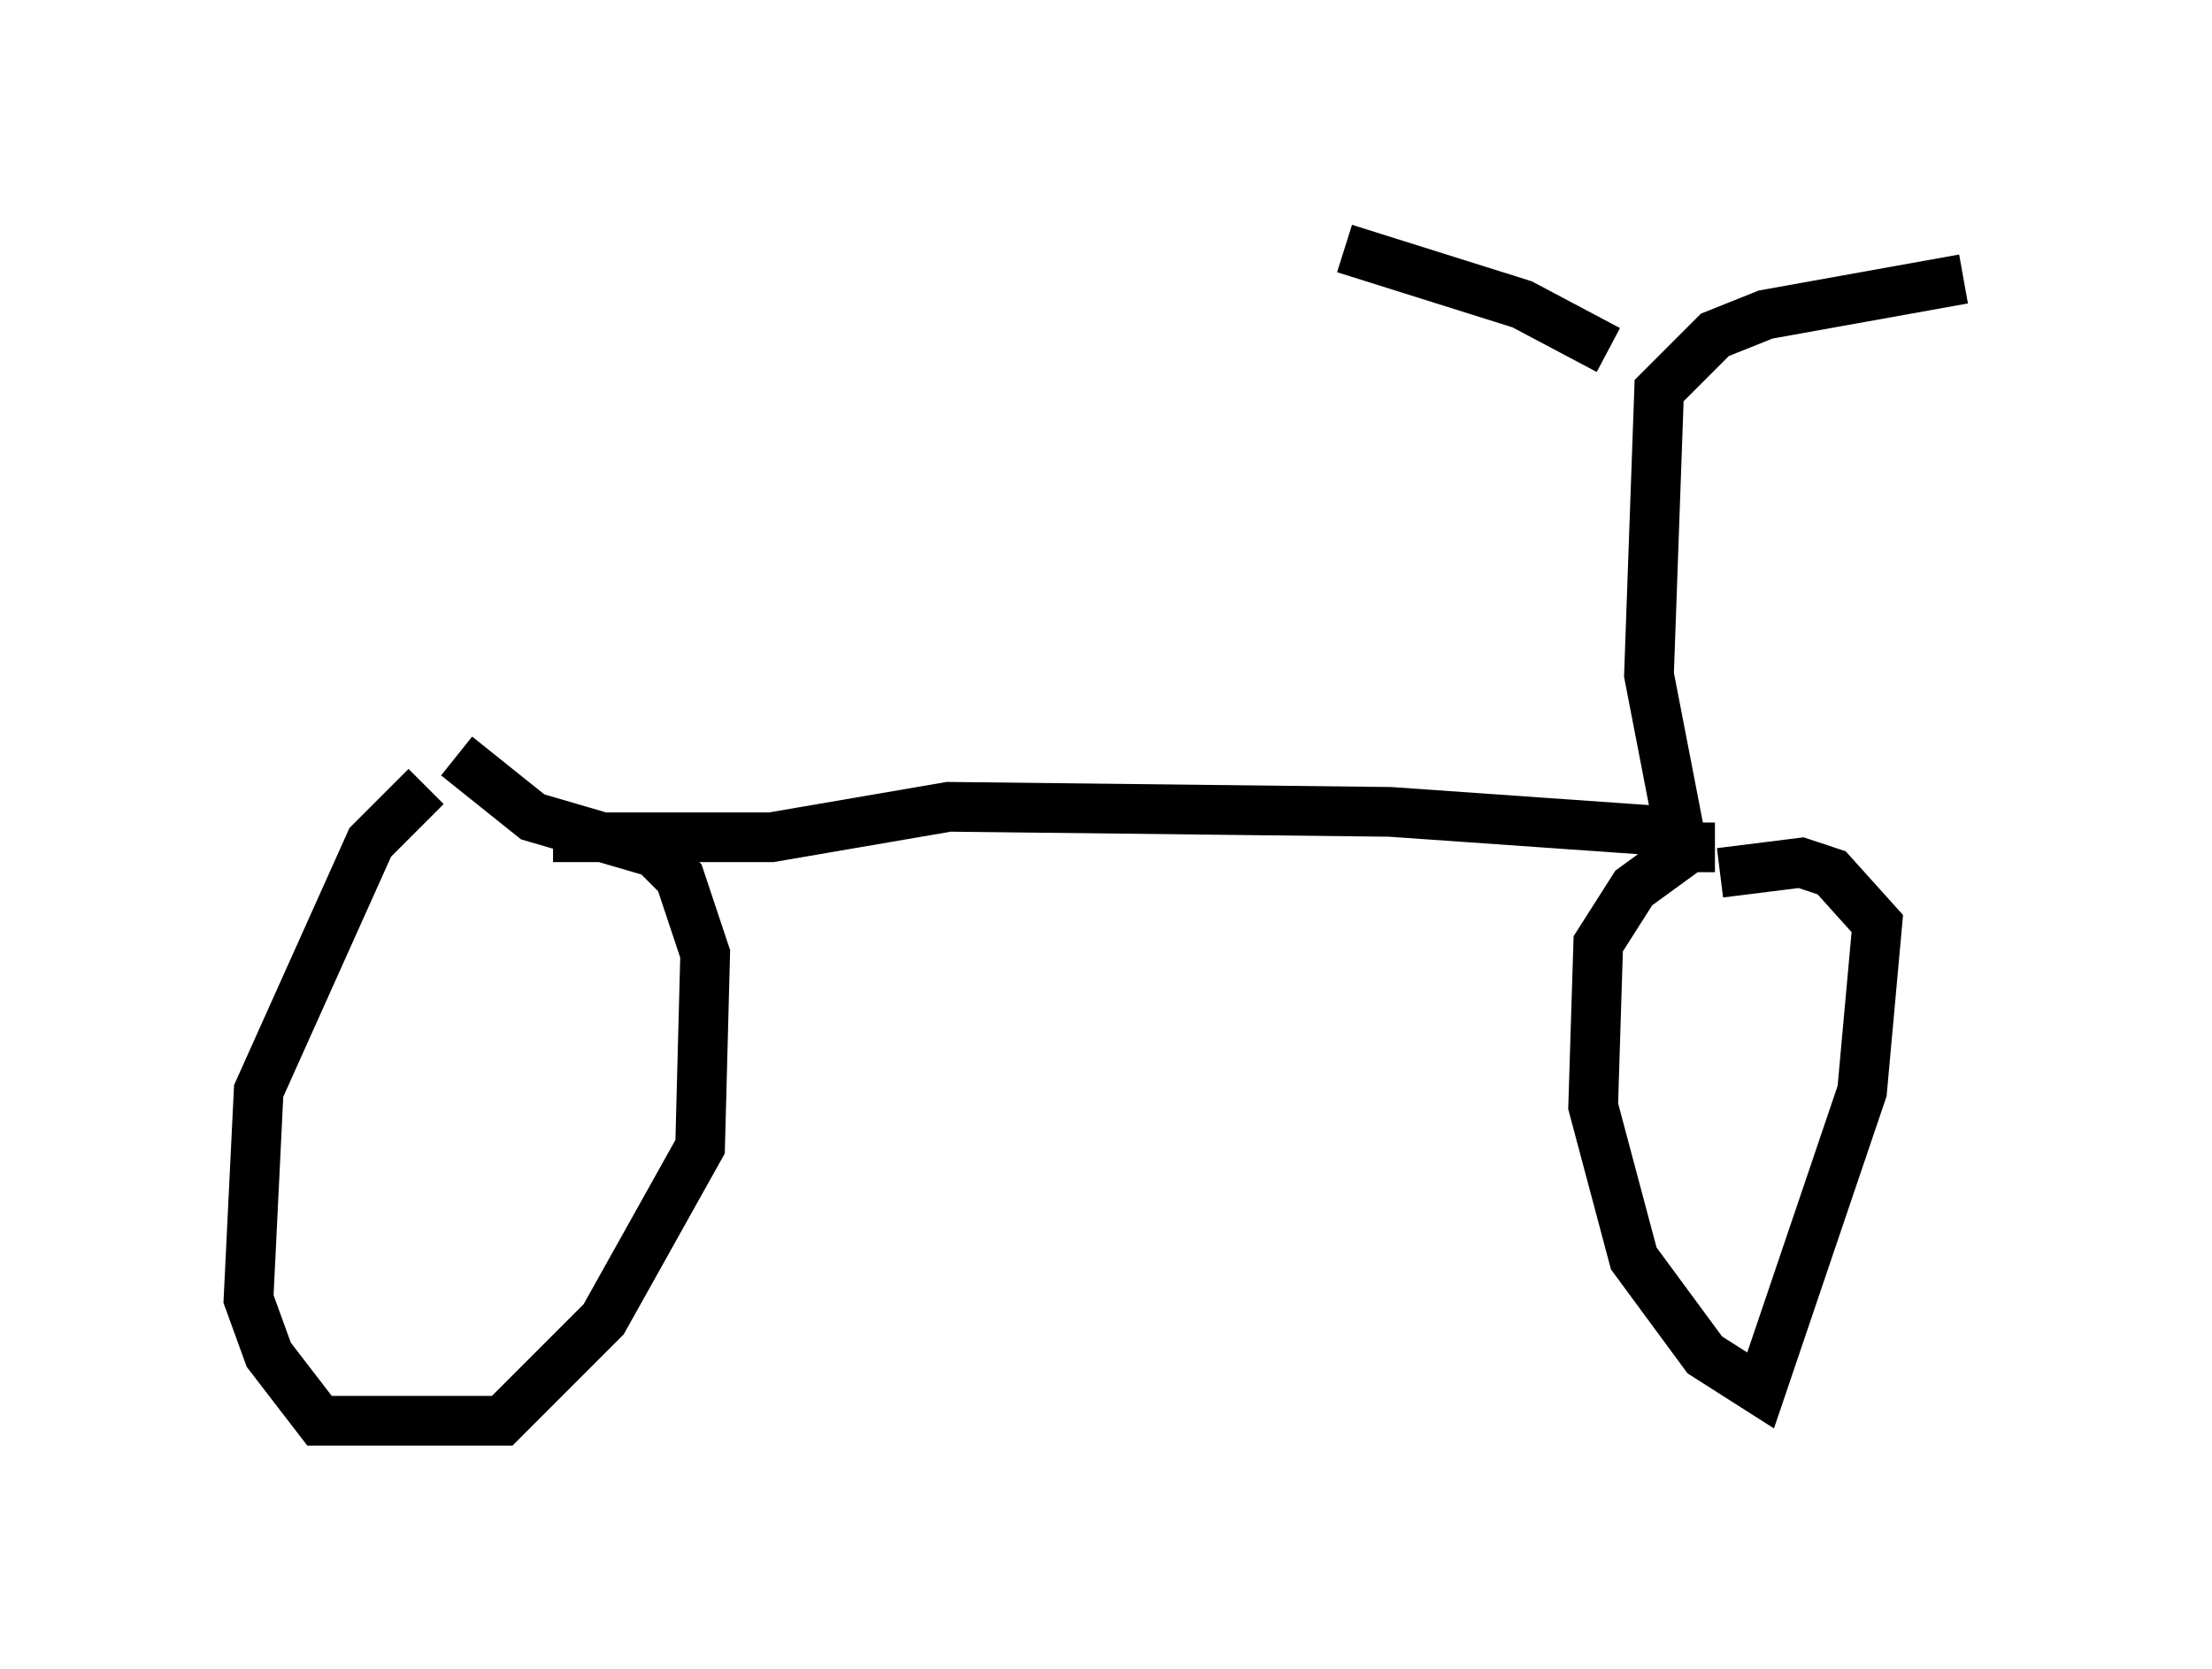 <?xml version="1.0" encoding="utf-8" ?>
<svg baseProfile="full" height="33.582" version="1.1" width="44.505" xmlns="http://www.w3.org/2000/svg" xmlns:ev="http://www.w3.org/2001/xml-events" xmlns:xlink="http://www.w3.org/1999/xlink"><defs /><rect fill="white" height="33.582" width="44.505" x="0" y="0" /><path d="M9.594, 15.719 m-1.021, 0.102 l-1.123, 1.123 -2.246, 5.002 l-0.204, 4.185 0.408, 1.123 l1.021, 1.327 3.675, 0.0 l2.042, -2.042 1.94, -3.471 l0.102, -3.879 -0.51, -1.531 l-0.51, -0.51 -2.45, -0.715 l-1.531, -1.225 m25.317, 1.838 l-0.51, 0.0 -1.123, 0.817 l-0.715, 1.123 -0.102, 3.267 l0.817, 3.063 1.429, 1.94 l1.123, 0.715 2.042, -6.023 l0.306, -3.369 -0.919, -1.021 l-0.613, -0.204 -1.633, 0.204 m-23.479, -0.715 l4.39, 0.0 3.573, -0.613 l8.881, 0.102 5.819, 0.408 m0.0, 0.0 l-0.613, -3.165 0.204, -5.717 l1.123, -1.123 1.021, -0.408 l3.981, -0.715 m-7.146, 1.429 l-1.735, -0.919 -3.573, -1.123 " fill="none" stroke="black" stroke-width="1" /></svg>